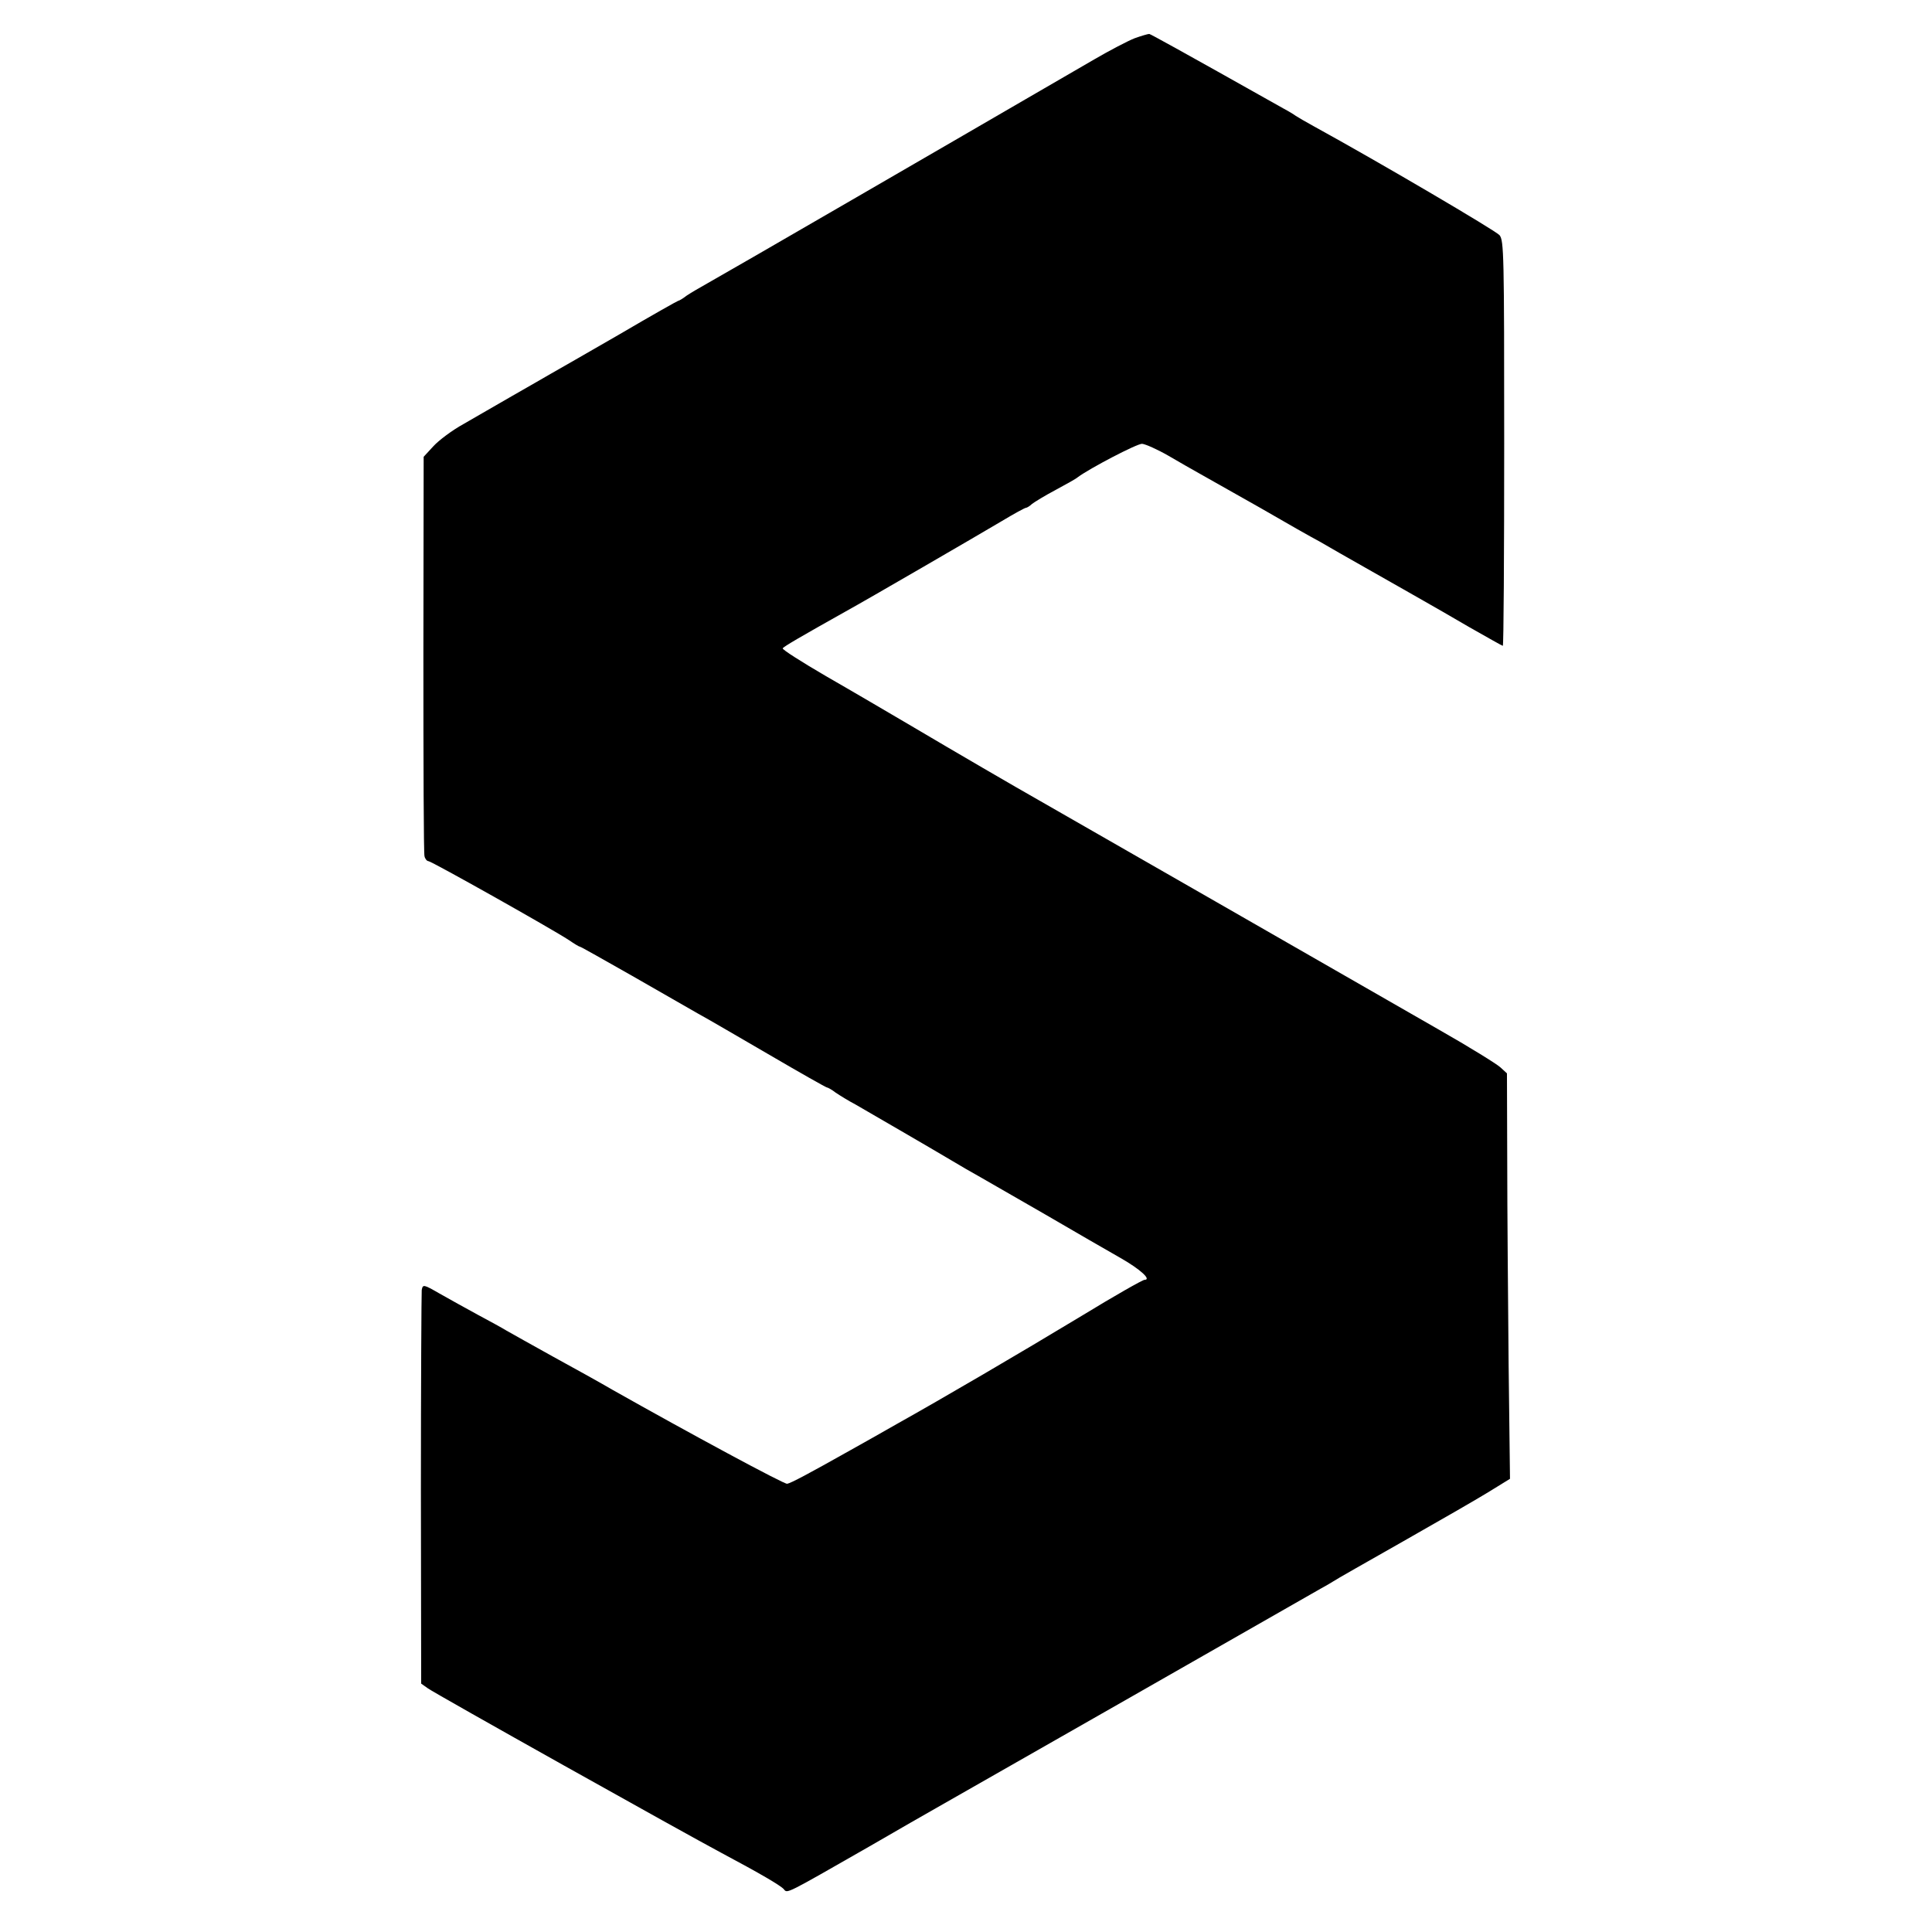 <?xml version="1.0" standalone="no"?>
<!DOCTYPE svg PUBLIC "-//W3C//DTD SVG 20010904//EN"
 "http://www.w3.org/TR/2001/REC-SVG-20010904/DTD/svg10.dtd">
<svg version="1.0" xmlns="http://www.w3.org/2000/svg"
 width="700pt" height="700pt" viewBox="0 0 700 700"
 preserveAspectRatio="xMidYMid meet">
<g transform="translate(0,700) scale(0.1,-0.1)"
fill="#000000" stroke="none">
<path d="M4110 6861 c-25 -10 -90 -44 -145 -76 -55 -32 -167 -97 -250 -145
-82 -48 -364 -211 -626 -363 -262 -152 -498 -288 -525 -303 -27 -15 -61 -35
-76 -45 -14 -11 -28 -19 -31 -19 -2 0 -98 -54 -212 -121 -115 -66 -227 -131
-249 -143 -23 -13 -86 -50 -141 -81 -55 -32 -134 -77 -175 -101 -42 -23 -91
-60 -110 -81 l-35 -38 -1 -715 c0 -393 1 -723 4 -732 2 -10 9 -18 14 -18 11 0
450 -247 509 -286 19 -13 37 -24 40 -24 3 0 88 -48 190 -106 101 -58 209 -120
239 -137 30 -16 146 -84 258 -149 111 -65 205 -118 208 -118 3 0 18 -8 32 -19
15 -10 47 -30 72 -43 50 -29 266 -154 350 -204 30 -18 73 -43 95 -55 21 -12
129 -74 240 -138 110 -64 234 -136 275 -159 72 -41 113 -79 87 -79 -7 0 -109
-58 -227 -130 -225 -136 -509 -302 -670 -392 -52 -30 -129 -73 -170 -96 -151
-85 -215 -119 -228 -121 -11 -2 -354 183 -632 340 -41 24 -138 78 -215 120
-77 43 -153 85 -170 95 -16 10 -64 36 -105 58 -41 22 -103 57 -137 76 -59 34
-61 34 -65 13 -1 -11 -3 -337 -3 -723 l1 -703 24 -17 c22 -17 935 -528 1065
-597 139 -74 214 -118 225 -131 13 -16 4 -20 310 155 107 62 215 124 240 138
25 14 342 195 705 402 363 207 674 385 690 394 17 9 37 21 45 26 8 6 123 71
255 146 132 75 273 156 313 181 l73 45 -5 417 c-2 229 -5 559 -5 734 l-1 318
-24 22 c-13 12 -113 74 -222 136 -250 144 -1409 808 -1449 831 -78 44 -315
182 -455 265 -85 50 -228 134 -317 185 -89 52 -160 97 -157 101 3 6 61 40 234
137 64 35 474 273 558 323 45 27 85 49 89 49 3 0 14 6 22 14 9 7 48 31 86 51
39 21 75 41 80 46 43 32 215 122 233 121 12 -1 55 -20 95 -43 39 -23 92 -53
117 -67 25 -14 122 -69 216 -122 93 -54 190 -109 215 -122 24 -14 109 -63 189
-108 80 -45 165 -94 190 -108 25 -14 98 -56 163 -94 65 -37 120 -68 122 -68 3
0 5 330 5 734 0 684 -1 735 -17 754 -15 17 -437 265 -672 394 -31 17 -60 34
-66 38 -5 4 -26 17 -45 27 -391 220 -479 268 -486 270 -5 0 -29 -7 -54 -16z"/>
</g>
</svg>
